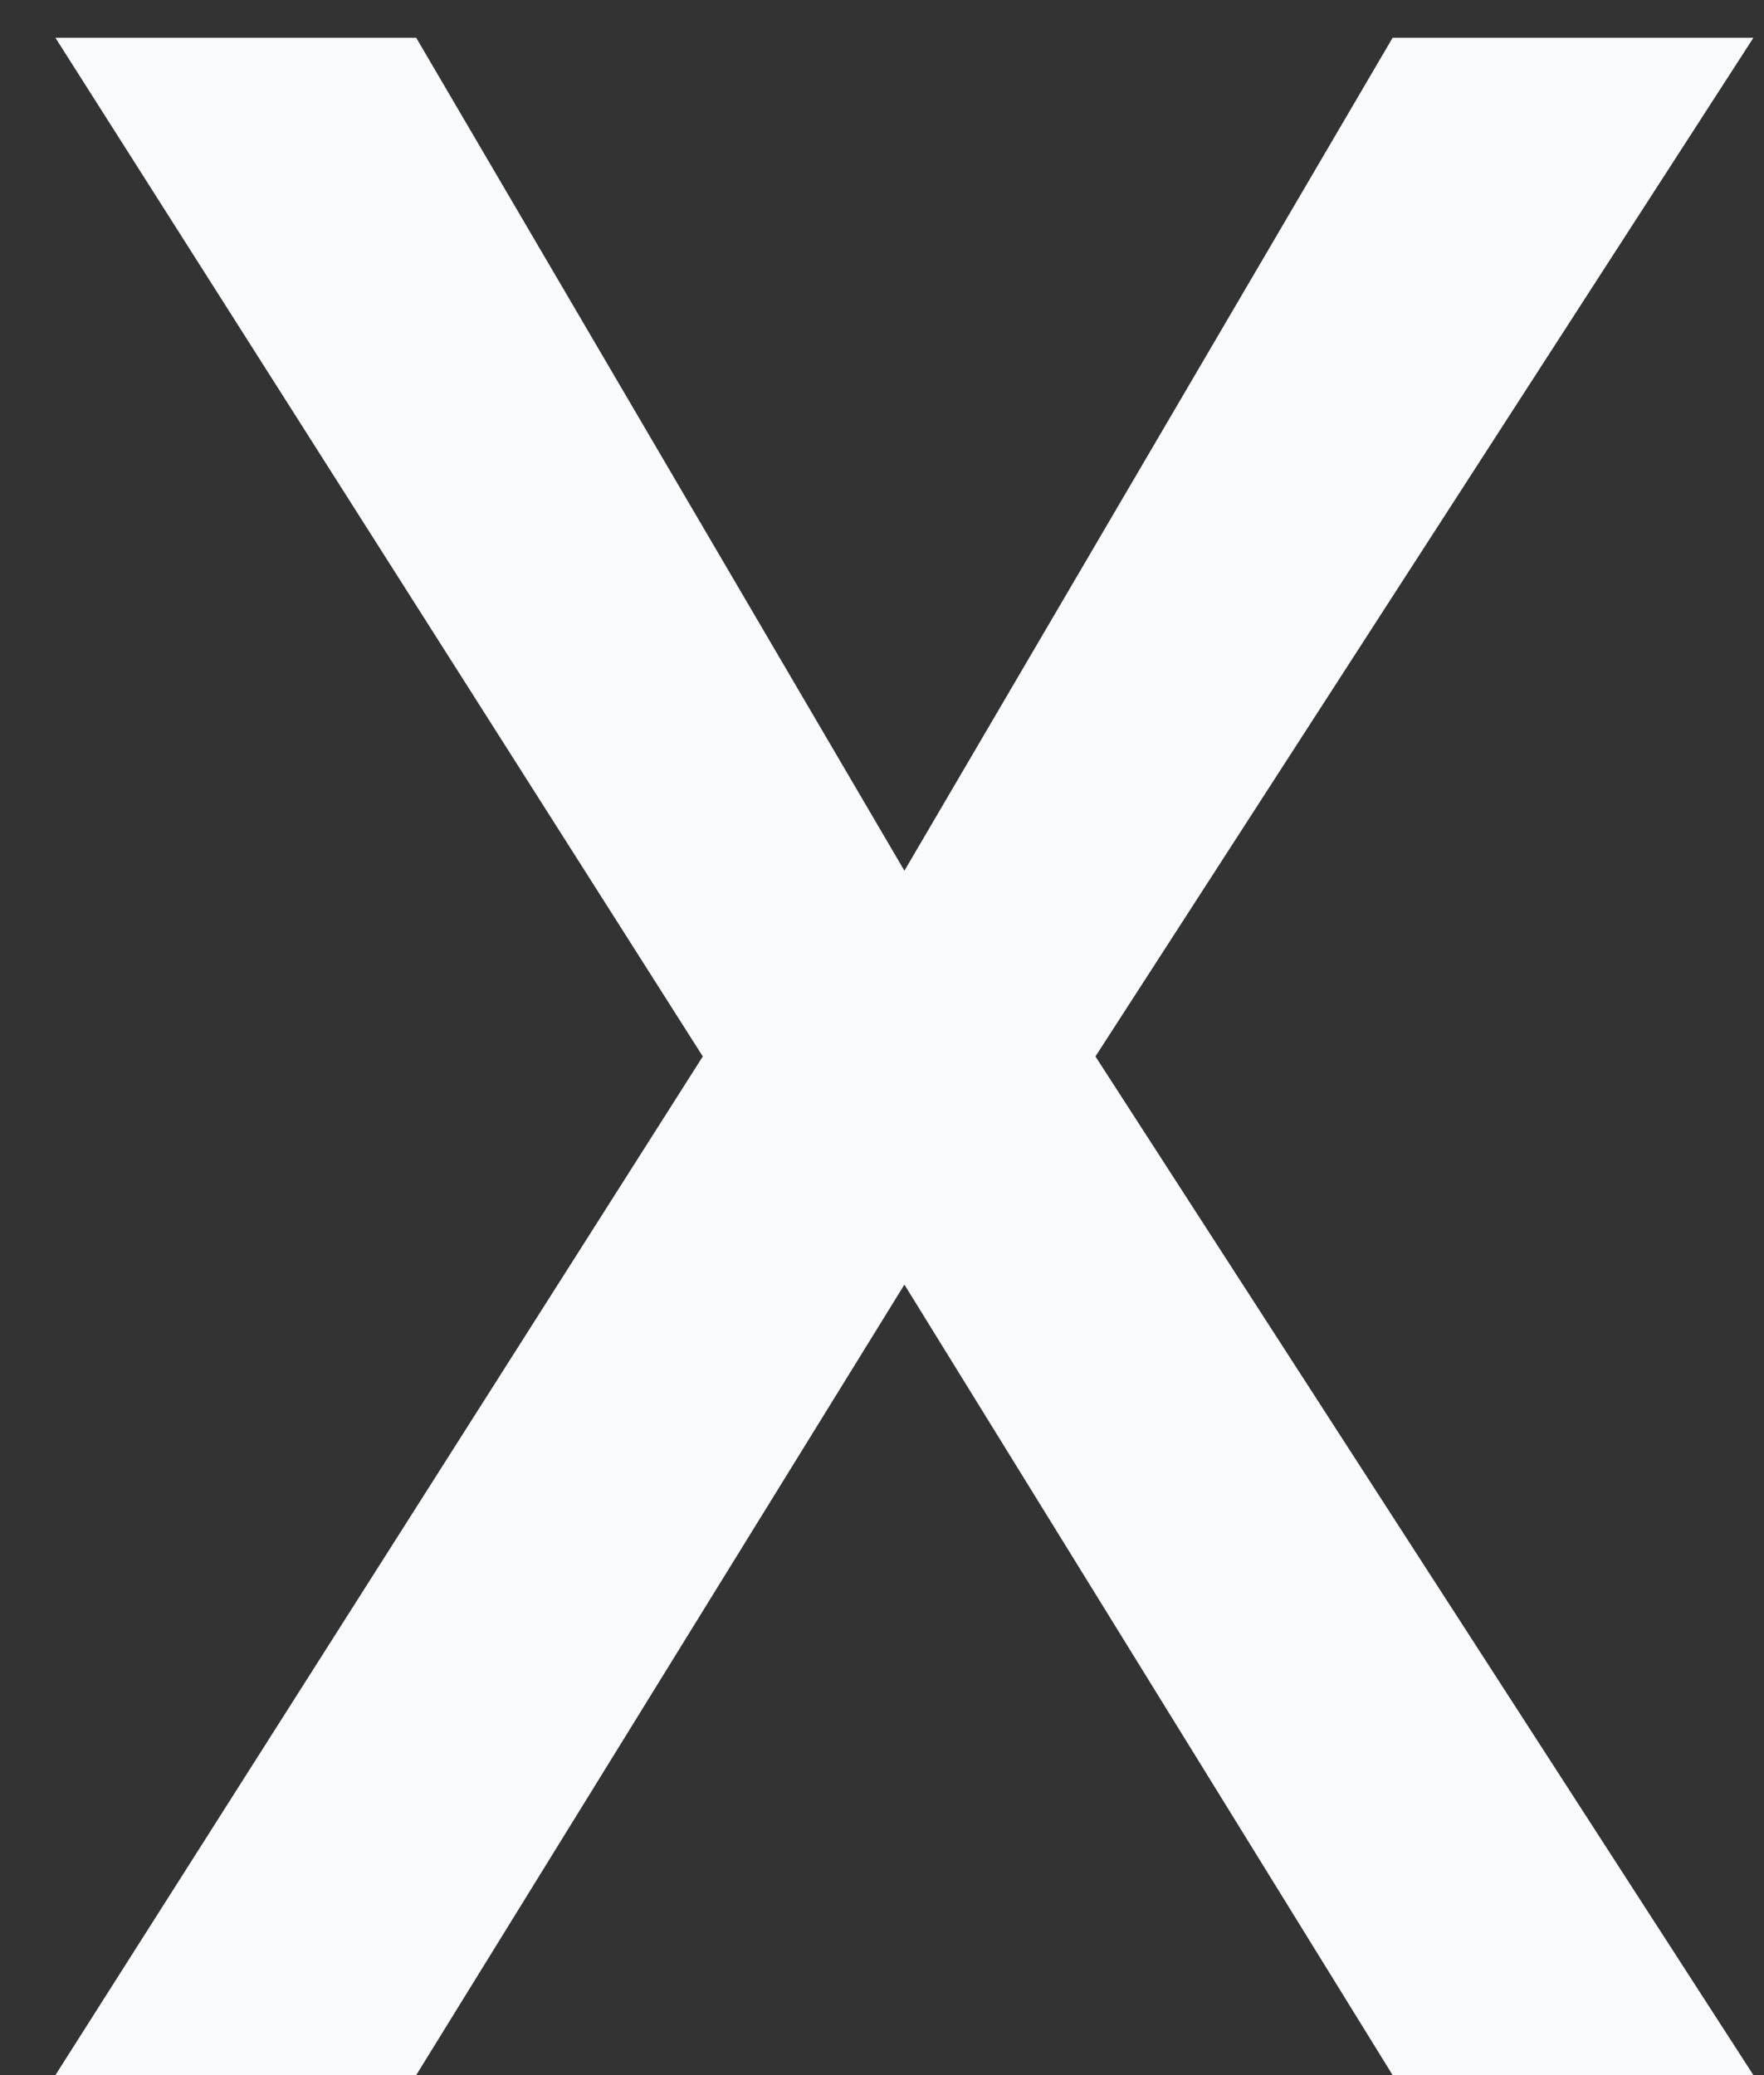 <svg width="17" height="20" viewBox="0 0 17 20" fill="none" xmlns="http://www.w3.org/2000/svg">
<rect x="0" y="0" width="17" height="20" fill="#333333" stroke="none"/>
<path d="M4.011 0.364L8.716 8.392L13.421 0.364H16.898L10.557 10.182L16.898 20H13.421L8.716 12.381L4.011 20H0.534L6.773 10.182L0.534 0.364H4.011Z" fill="#F8FAFC"/>
</svg>
